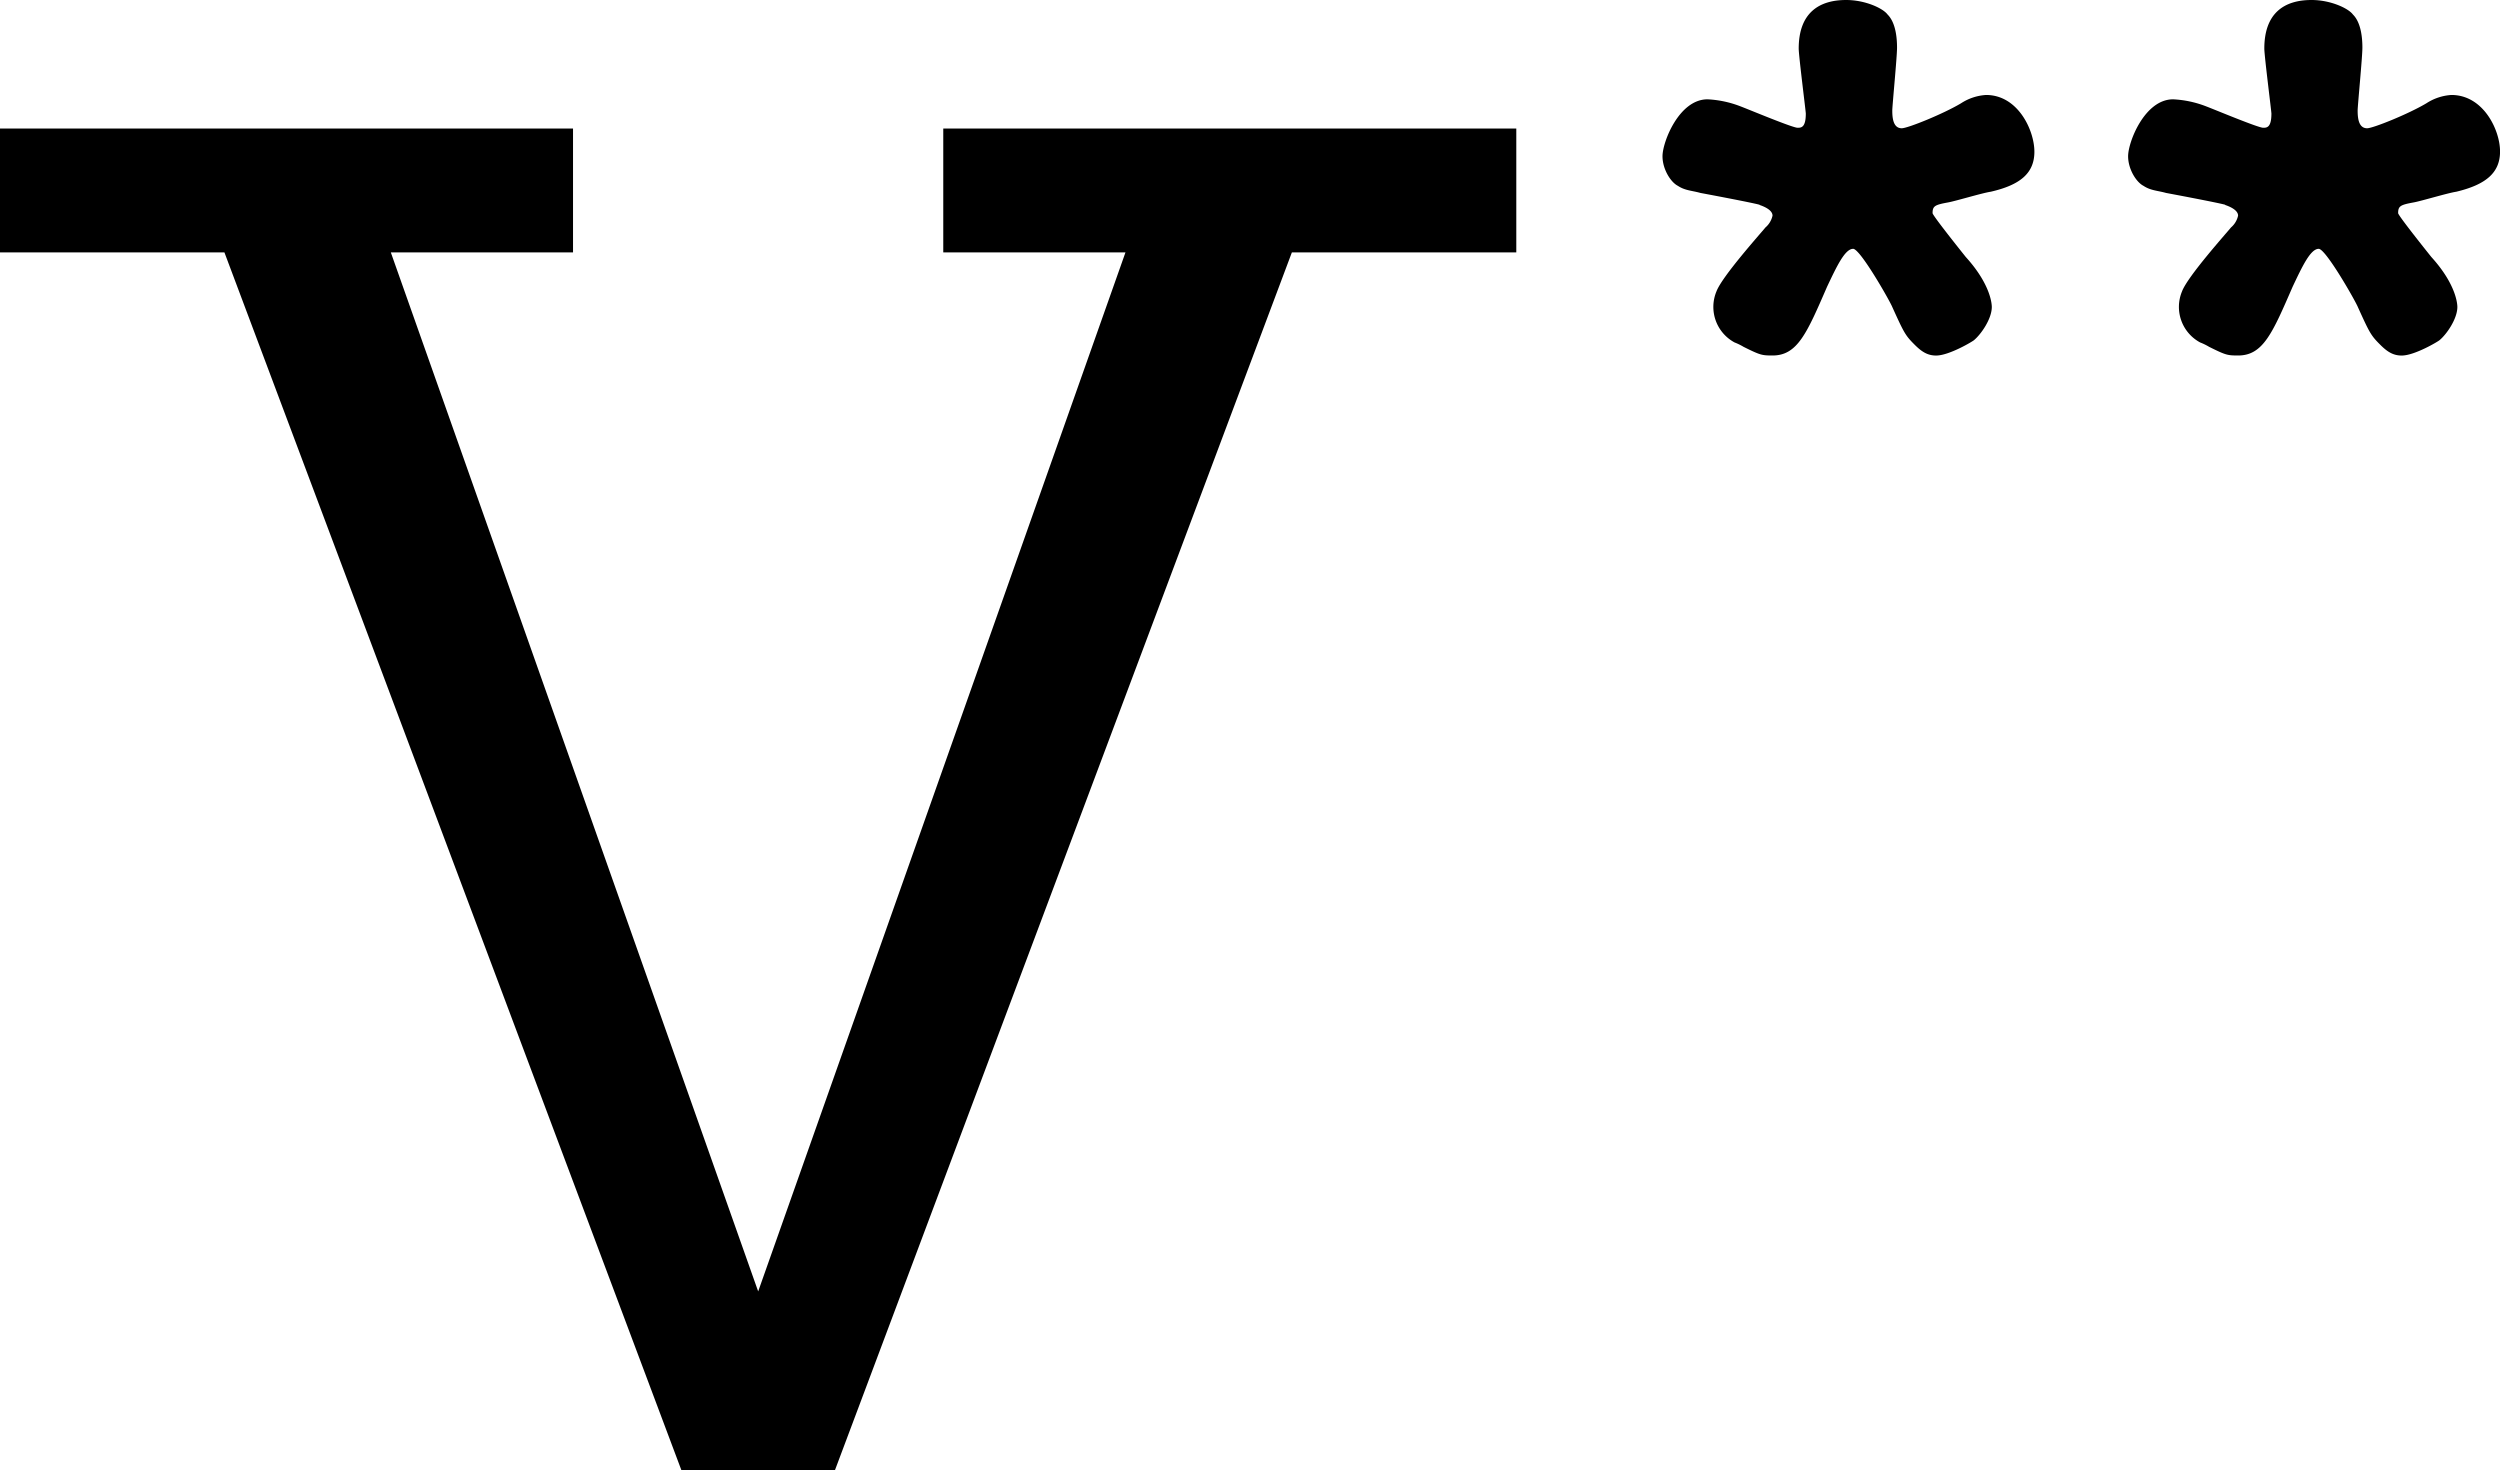 <svg id="Layer_1" data-name="Layer 1" xmlns="http://www.w3.org/2000/svg" viewBox="0 0 500.15 294.18">
  <title>vsternchen</title>
  <path class="cls-1" d="M445.14,41c0.72,0.24,2.61.95,2.61,2.14a4.3,4.3,0,0,1-1.42,2.37c-0.95,1.18-8.68,9.79-9.8,12.8a8.07,8.07,0,0,0,3.63,10.2,11.67,11.67,0,0,1,1.8.88c3.32,1.65,3.66,1.73,5.8,1.73,5,0,6.88-4.51,10.9-13.75,1.9-4,3.56-7.59,5.22-7.59,1.42,0,7.35,10.44,7.82,11.62,2.37,5.22,2.61,5.7,4.51,7.59,1.42,1.42,2.6,2.14,4.27,2.14,2.61,0,7.35-2.85,7.58-3.08,1.43-1.19,3.56-4.27,3.56-6.64,0-.23,0-4.27-5.21-10-0.95-1.19-6.64-8.3-6.64-8.77,0-1.42.47-1.66,3.08-2.14,1.42-.24,6.88-1.9,8.54-2.14,5.93-1.42,8.77-3.79,8.77-8.06S496.83,19,490.43,19a10.34,10.34,0,0,0-5,1.66c-3.56,2.13-10.67,5-11.86,5-1.66,0-1.9-1.9-1.9-3.55,0-.95.95-10.68,0.95-12.57s-0.24-5-1.9-6.64C469.8,1.65,466.24,0,462.45,0,457,0,453,2.6,453,9.72c0,1.42,1.42,12.56,1.42,13,0,2.84-.95,2.84-1.65,2.84-1,0-9.49-3.55-11.38-4.27a20.93,20.93,0,0,0-6.64-1.42c-5.69,0-9,8.54-9,11.38,0,2.61,1.65,5.21,3.08,5.93,1.42,0.95,2.85.95,4.51,1.42,0,0,10.19,1.9,11.86,2.37"/>
  <path class="cls-1" d="M352,41c0.72,0.24,2.61.95,2.61,2.14a4.3,4.3,0,0,1-1.42,2.37c-0.95,1.18-8.68,9.79-9.8,12.8a8.07,8.07,0,0,0,3.63,10.2,11.67,11.67,0,0,1,1.8.88c3.32,1.65,3.66,1.73,5.8,1.73,5,0,6.88-4.51,10.9-13.75,1.9-4,3.56-7.59,5.22-7.59,1.42,0,7.35,10.44,7.82,11.62,2.37,5.22,2.61,5.7,4.51,7.59,1.42,1.42,2.6,2.14,4.27,2.14,2.61,0,7.35-2.85,7.58-3.08,1.43-1.19,3.56-4.27,3.56-6.64,0-.23,0-4.27-5.21-10-0.95-1.19-6.64-8.3-6.64-8.77,0-1.42.47-1.66,3.08-2.14,1.42-.24,6.88-1.9,8.54-2.14C404.2,37,407,34.62,407,30.35S403.73,19,397.33,19a10.34,10.34,0,0,0-5,1.66c-3.56,2.13-10.67,5-11.86,5-1.66,0-1.9-1.9-1.9-3.55,0-.95.95-10.68,0.95-12.57s-0.24-5-1.9-6.64C376.7,1.65,373.14,0,369.34,0c-5.45,0-9.49,2.6-9.49,9.72,0,1.42,1.42,12.56,1.42,13,0,2.84-.95,2.84-1.65,2.84-1,0-9.49-3.55-11.38-4.27a20.93,20.93,0,0,0-6.64-1.42c-5.69,0-9,8.54-9,11.38,0,2.61,1.65,5.21,3.08,5.93,1.42,0.95,2.85.95,4.51,1.42,0,0,10.19,1.9,11.86,2.37"/>
  <polygon class="cls-1" points="303.35 50.5 303.35 25.72 188.71 25.72 188.71 50.5 225.16 50.5 151.68 258.36 78.19 50.5 114.64 50.5 114.64 25.72 0 25.72 0 50.5 44.9 50.5 136.34 294.18 167.02 294.18 258.45 50.5 303.35 50.5"/>
</svg>
